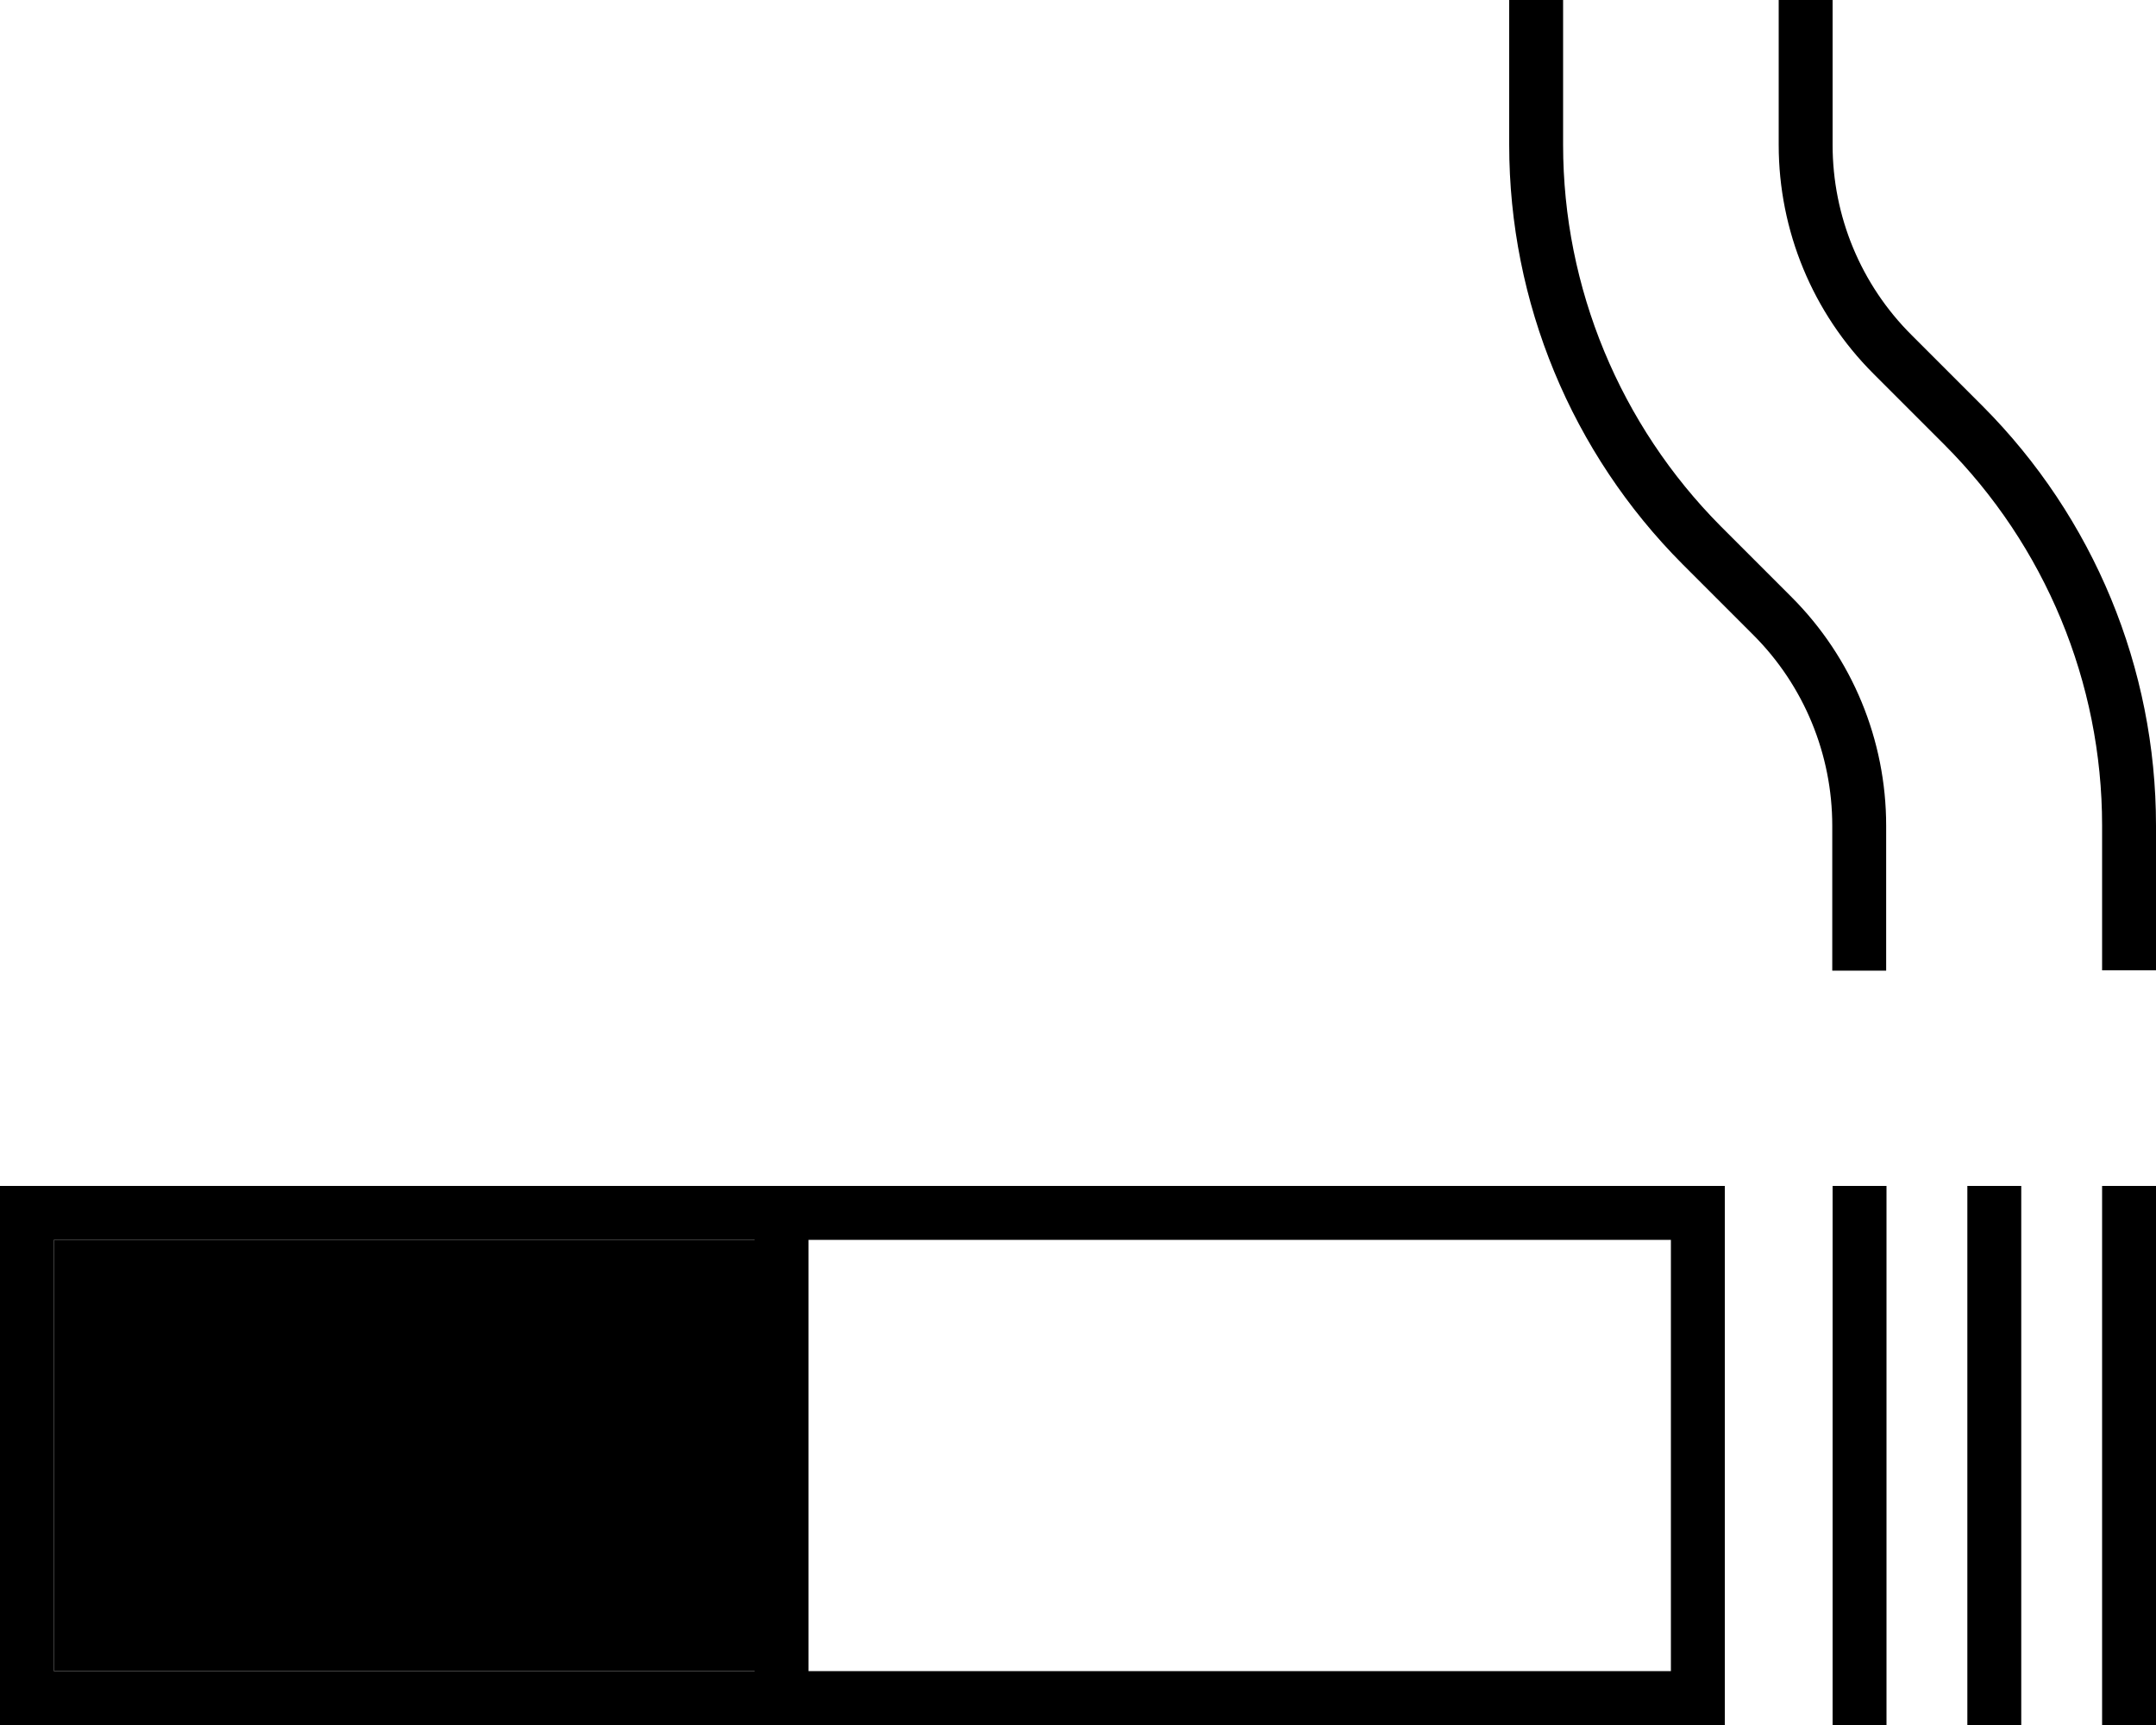 <svg xmlns="http://www.w3.org/2000/svg" viewBox="0 0 640 512"><path class="pr-icon-duotone-secondary" d="M16 368l0 128 208 0 0-128L16 368z"/><path class="pr-icon-duotone-primary" d="M448 0l0 43c0 46.7 18.5 91.4 51.5 124.5l21 21c15 15 23.4 35.4 23.4 56.6l0 43 16 0 0-43c0-25.5-10.1-49.9-28.1-67.9l-21-21C480.9 126.1 464 85.4 464 43l0-43L448 0zM640 288l0-43c0-46.7-18.5-91.4-51.5-124.5l-21-21C552.4 84.5 544 64.2 544 43l0-43L528 0l0 43c0 25.5 10.1 49.9 28.1 67.9l21 21c30 30 46.9 70.7 46.9 113.1l0 43 16 0zM0 352l0 16L0 496l0 16 16 0 208 0 16 0 256 0 16 0 0-16 0-128 0-16-16 0-256 0-16 0L16 352 0 352zM496 496l-256 0 0-128 256 0 0 128zm-272 0L16 496l0-128 208 0 0 128zM640 360l0-8-16 0 0 8 0 144 0 8 16 0 0-8 0-144zm-80-8l-16 0 0 8 0 144 0 8 16 0 0-8 0-144 0-8zm40 8l0-8-16 0 0 8 0 144 0 8 16 0 0-8 0-144z"/></svg>